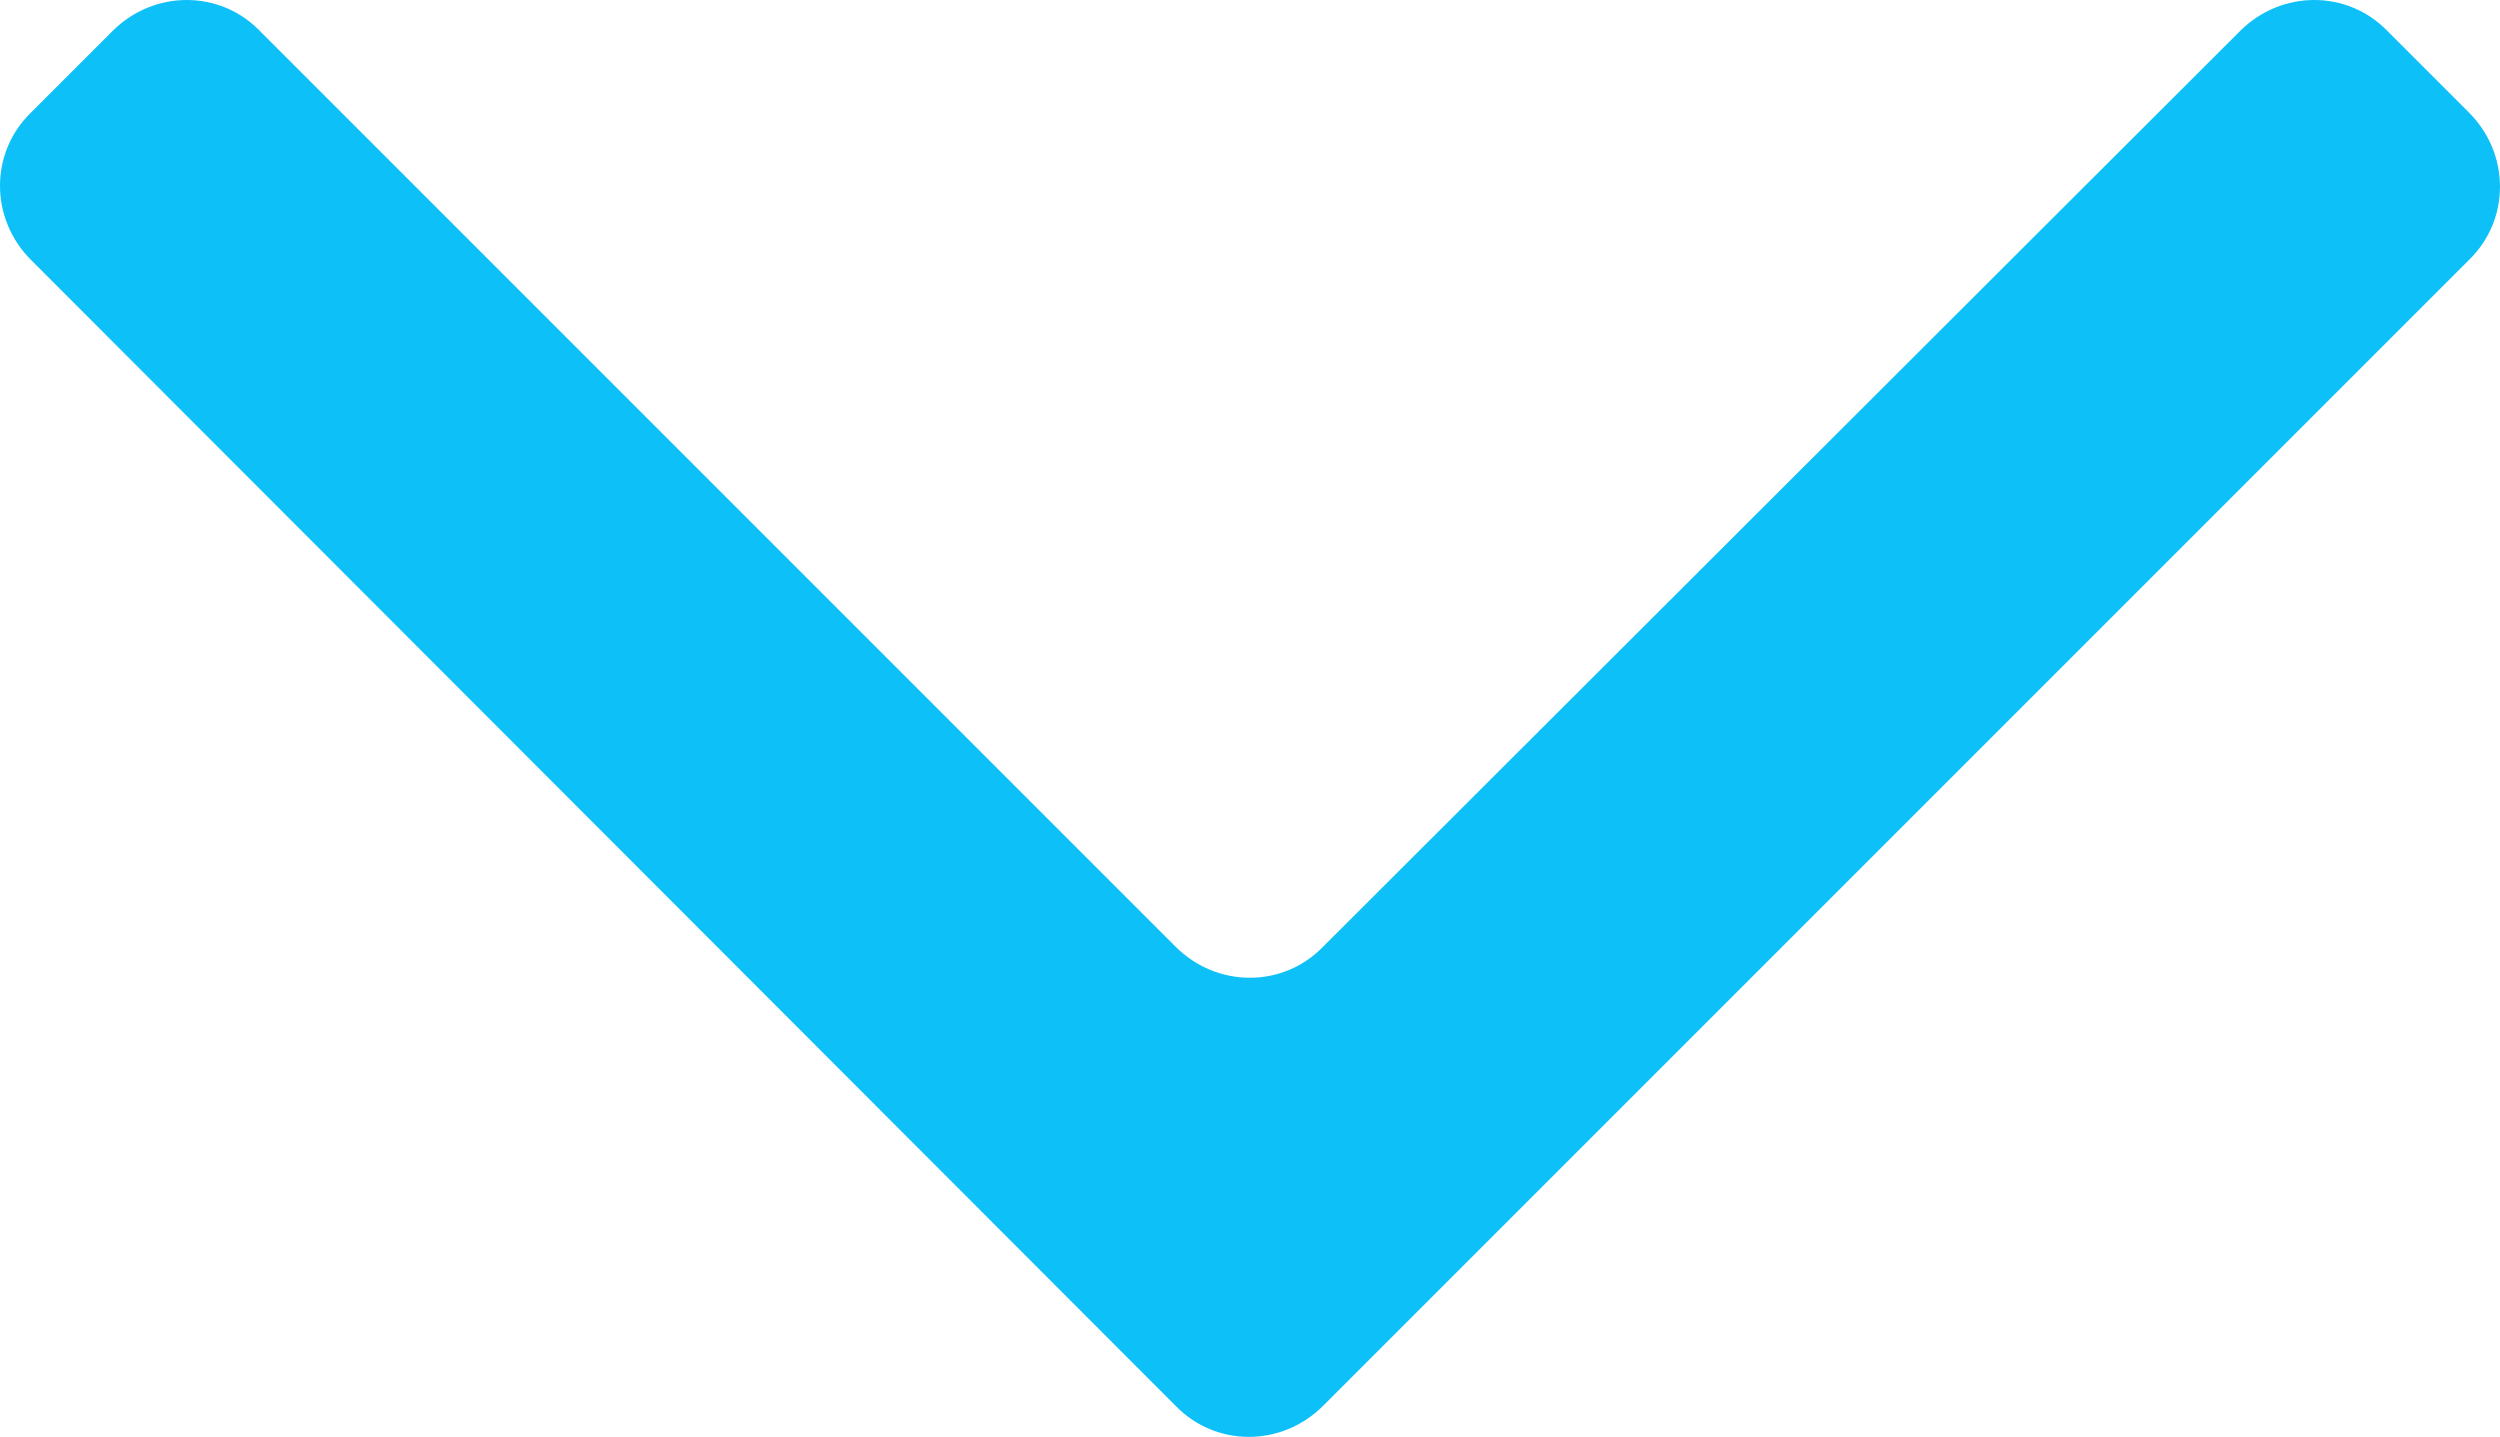 <?xml version="1.0" encoding="UTF-8"?><svg id="a" xmlns="http://www.w3.org/2000/svg" viewBox="0 0 19.33 11.11"><defs><style>.b{fill:#0dc1f8;}</style></defs><path class="b" d="M.24.87L.87.24c.32-.32.83-.32,1.14,0l7.08,7.08c.32.32.83.32,1.14,0L17.32.24c.32-.32.83-.32,1.14,0l.63.63c.32.32.32.83,0,1.14l-8.86,8.86c-.32.32-.83.32-1.14,0L.24,2.01c-.32-.32-.32-.83,0-1.14Z"/></svg>